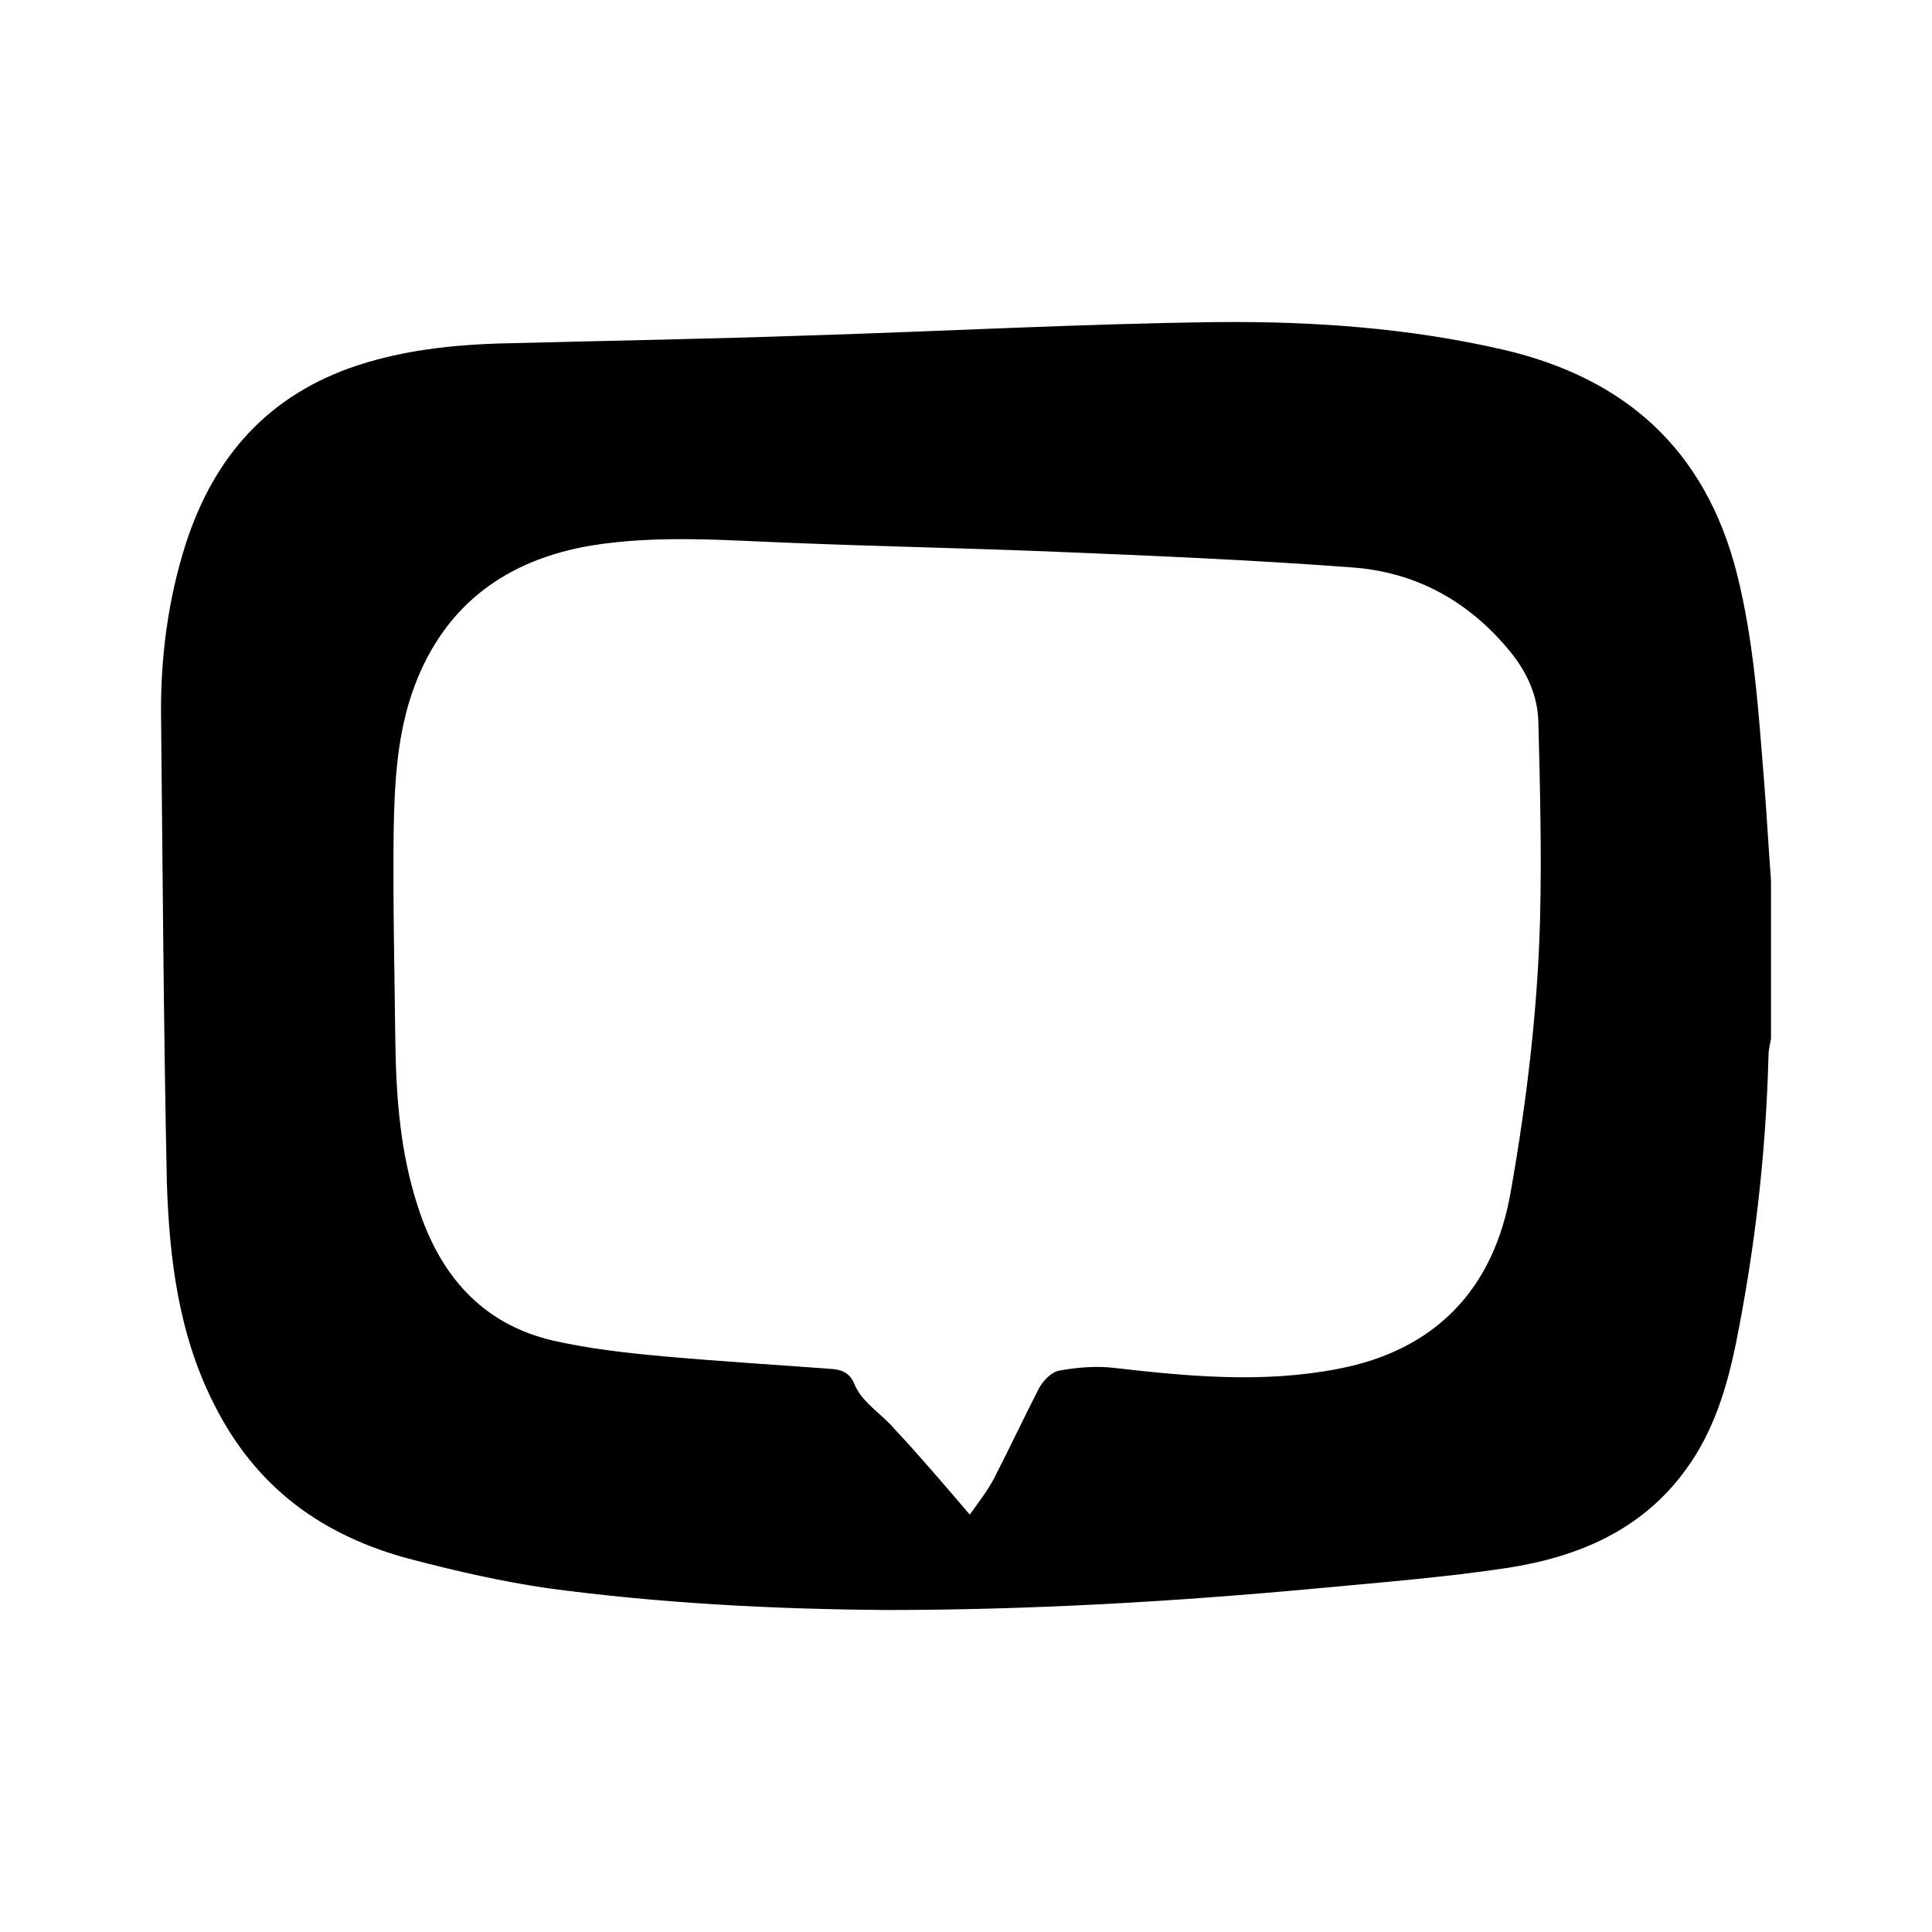<svg width="24" height="24" viewBox="0 0 24 24" fill="none" xmlns="http://www.w3.org/2000/svg">
<path d="M22 10.935C22 11.59 22 12.245 22 12.9C21.99 12.972 21.969 13.035 21.969 13.108C21.938 14.313 21.803 15.499 21.565 16.684C21.451 17.245 21.285 17.786 20.944 18.253C20.395 19.012 19.597 19.345 18.706 19.48C17.94 19.595 17.153 19.657 16.376 19.73C14.595 19.896 12.803 20 11.011 20C9.603 19.99 8.205 19.917 6.806 19.73C6.237 19.646 5.688 19.522 5.129 19.376C4 19.085 3.171 18.472 2.653 17.432C2.218 16.569 2.104 15.634 2.073 14.698C2.032 12.764 2.021 10.841 2.001 8.928C1.99 8.19 2.084 7.452 2.311 6.745C2.664 5.664 3.337 4.905 4.435 4.541C5.097 4.323 5.771 4.271 6.454 4.261C7.656 4.23 8.857 4.209 10.048 4.167C11.736 4.115 13.435 4.022 15.123 4.001C16.314 3.99 17.505 4.074 18.675 4.344C20.188 4.697 21.182 5.581 21.575 7.12C21.793 7.982 21.845 8.856 21.917 9.739C21.948 10.134 21.969 10.529 22 10.935ZM12.047 18.815C12.151 18.669 12.264 18.524 12.347 18.368C12.534 18.004 12.71 17.63 12.896 17.266C12.948 17.162 13.052 17.048 13.155 17.027C13.383 16.985 13.632 16.964 13.87 16.996C14.781 17.1 15.693 17.183 16.614 17.006C17.826 16.777 18.561 16.018 18.769 14.792C18.965 13.679 19.1 12.557 19.131 11.424C19.152 10.602 19.131 9.781 19.11 8.96C19.1 8.648 18.976 8.367 18.779 8.118C18.261 7.473 17.588 7.099 16.77 7.047C15.517 6.953 14.253 6.901 12.989 6.849C11.943 6.808 10.908 6.787 9.862 6.745C9.023 6.714 8.184 6.641 7.345 6.777C6.299 6.953 5.532 7.504 5.149 8.523C4.932 9.105 4.901 9.719 4.89 10.332C4.88 11.205 4.901 12.068 4.911 12.941C4.921 13.638 4.973 14.324 5.191 14.989C5.46 15.831 5.978 16.445 6.869 16.653C7.324 16.756 7.79 16.808 8.256 16.85C8.95 16.912 9.644 16.954 10.338 17.006C10.473 17.016 10.566 17.068 10.618 17.203C10.649 17.276 10.701 17.349 10.752 17.401C10.866 17.526 11.011 17.63 11.115 17.755C11.436 18.098 11.726 18.441 12.047 18.815Z" fill="black"/>
</svg>
